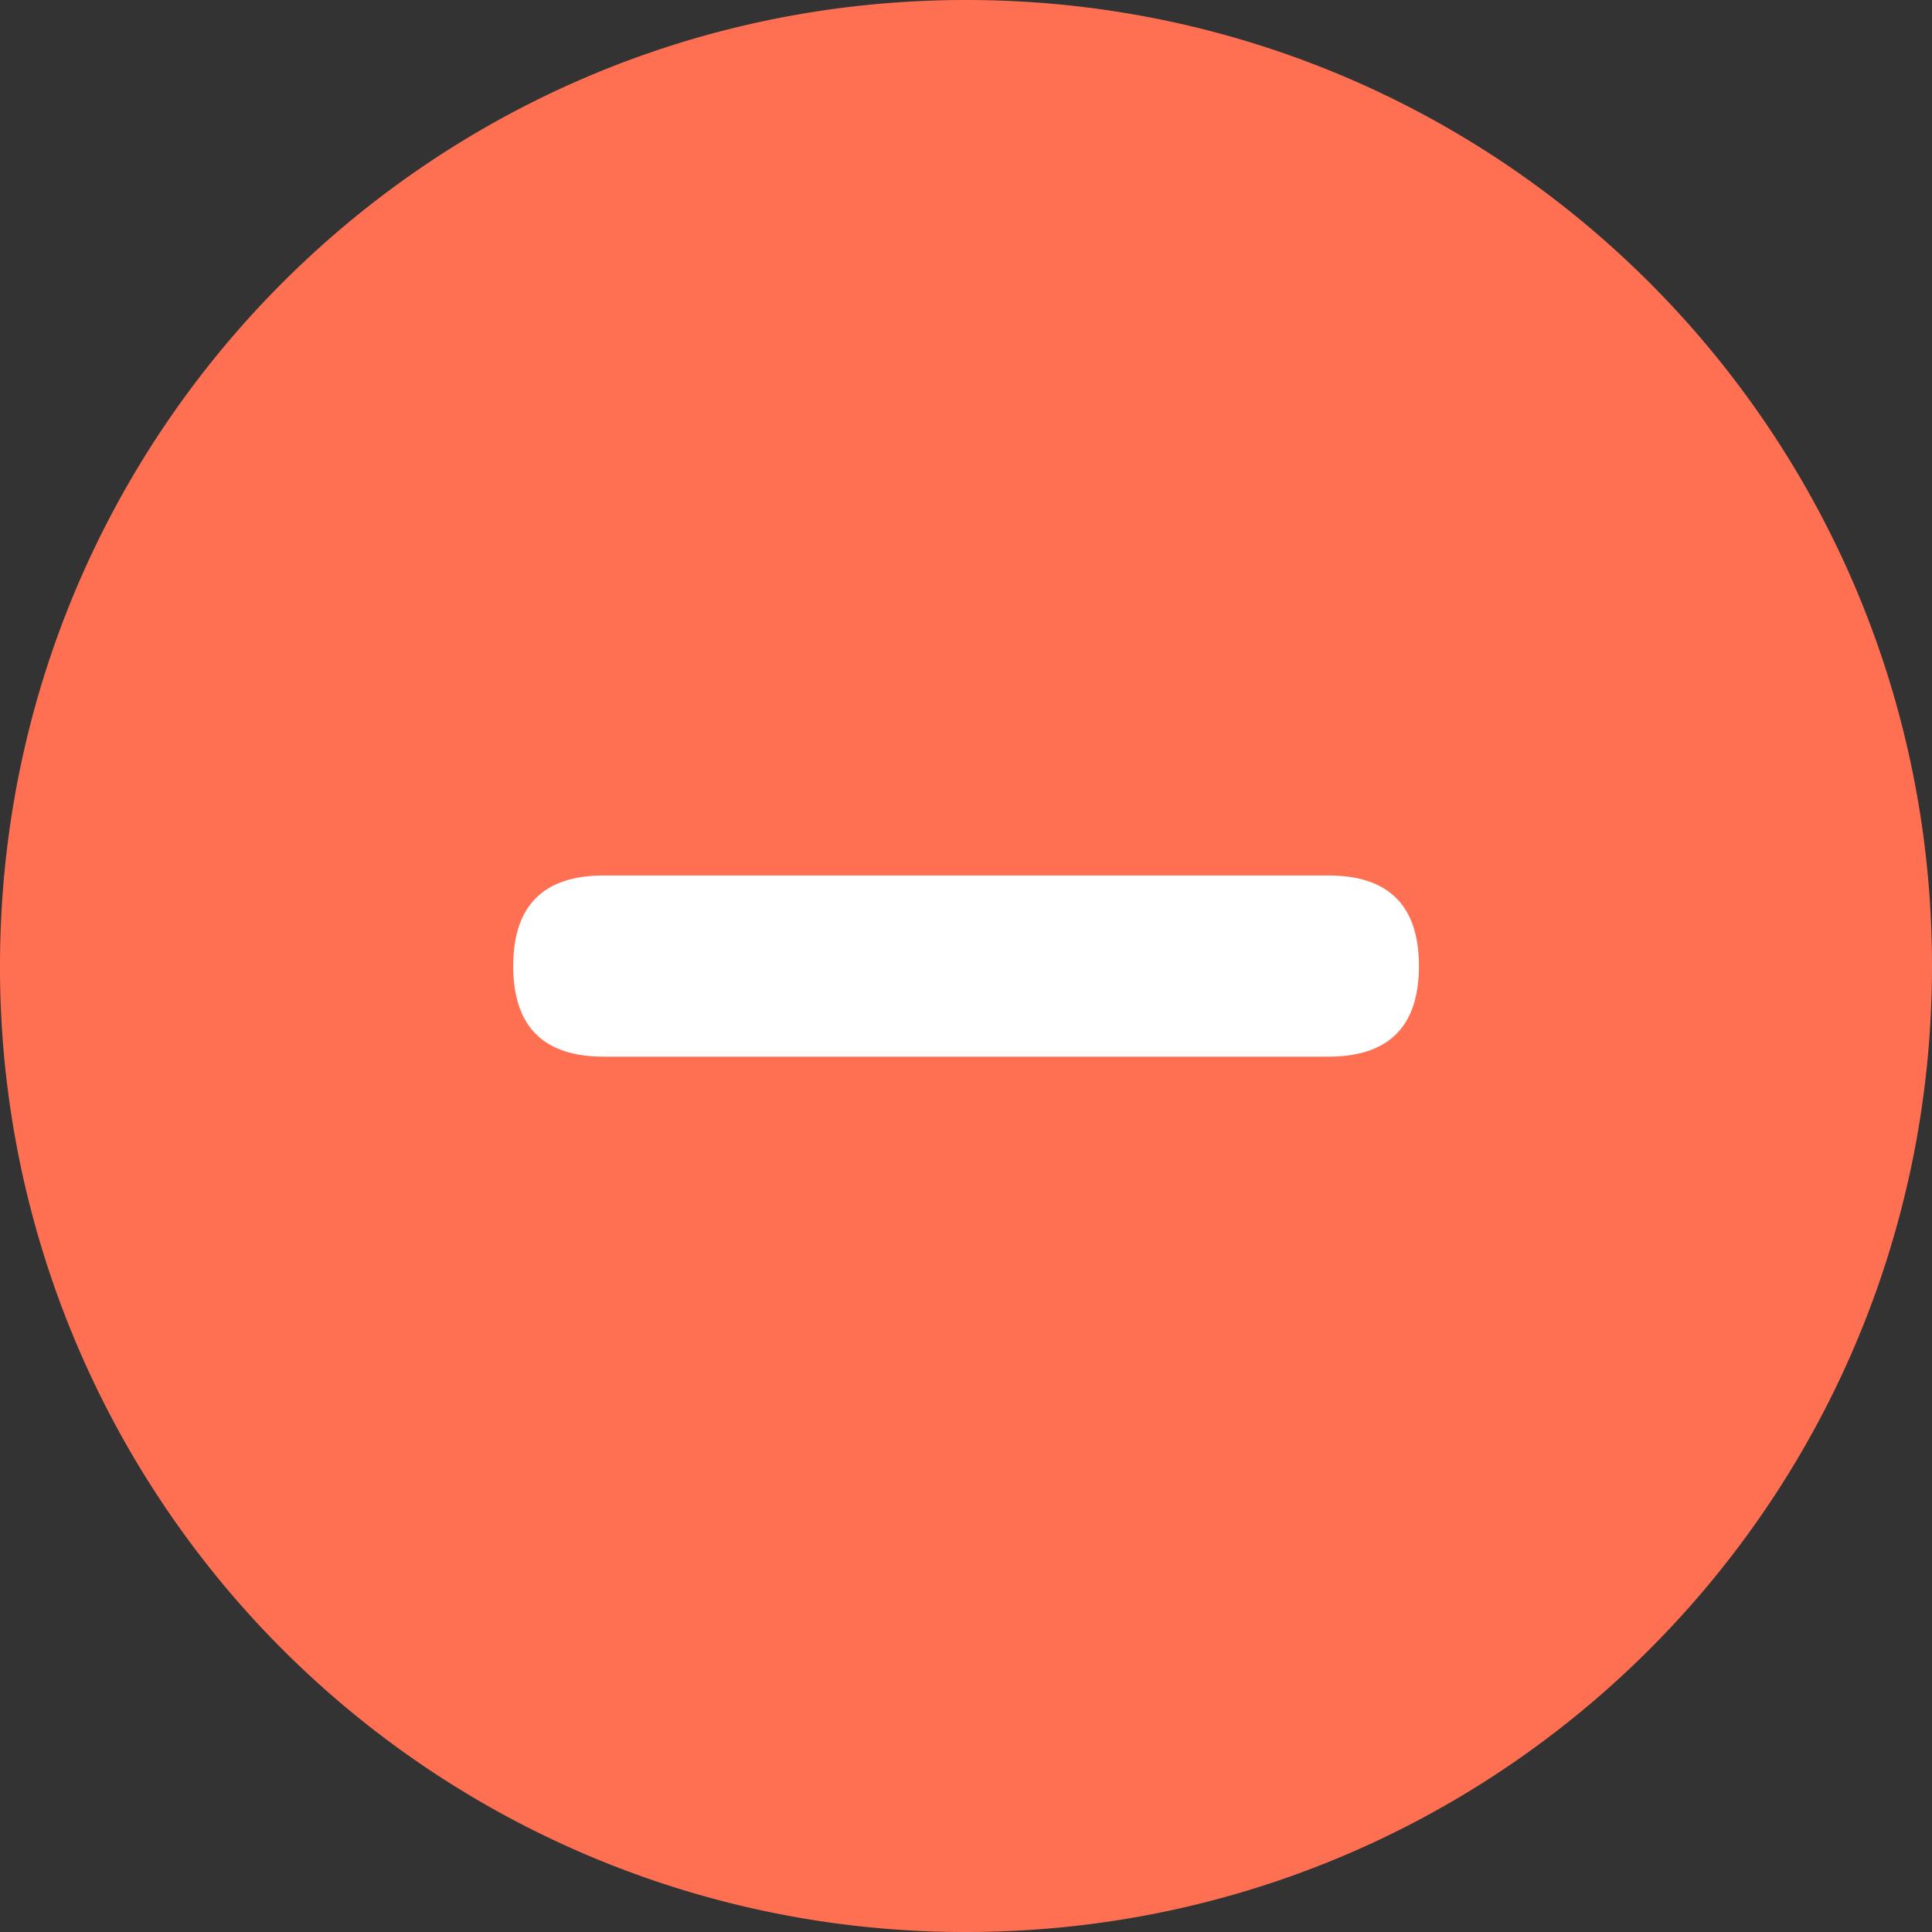 <?xml version="1.0" standalone="no"?><!DOCTYPE svg PUBLIC "-//W3C//DTD SVG 1.1//EN" "http://www.w3.org/Graphics/SVG/1.1/DTD/svg11.dtd"><svg class="icon" width="200px" height="200.00px" viewBox="0 0 1024 1024" version="1.1" xmlns="http://www.w3.org/2000/svg"><rect x="0" y="0" width="1024" height="1024" fill="#333333" stroke="none"/><path d="M512 0c283.282 0 512 228.718 512 512s-228.718 512-512 512a511.268 511.268 0 0 1-512-512c0-283.282 228.718-512 512-512z" fill="#FF7052" /><path d="M272.019 464.018m47.982 0l384.073 0q47.982 0 47.982 47.982l0 0.073q0 47.982-47.982 47.982l-384.073 0q-47.982 0-47.982-47.982l0-0.073q0-47.982 47.982-47.982Z" fill="#FFFFFF" /></svg>